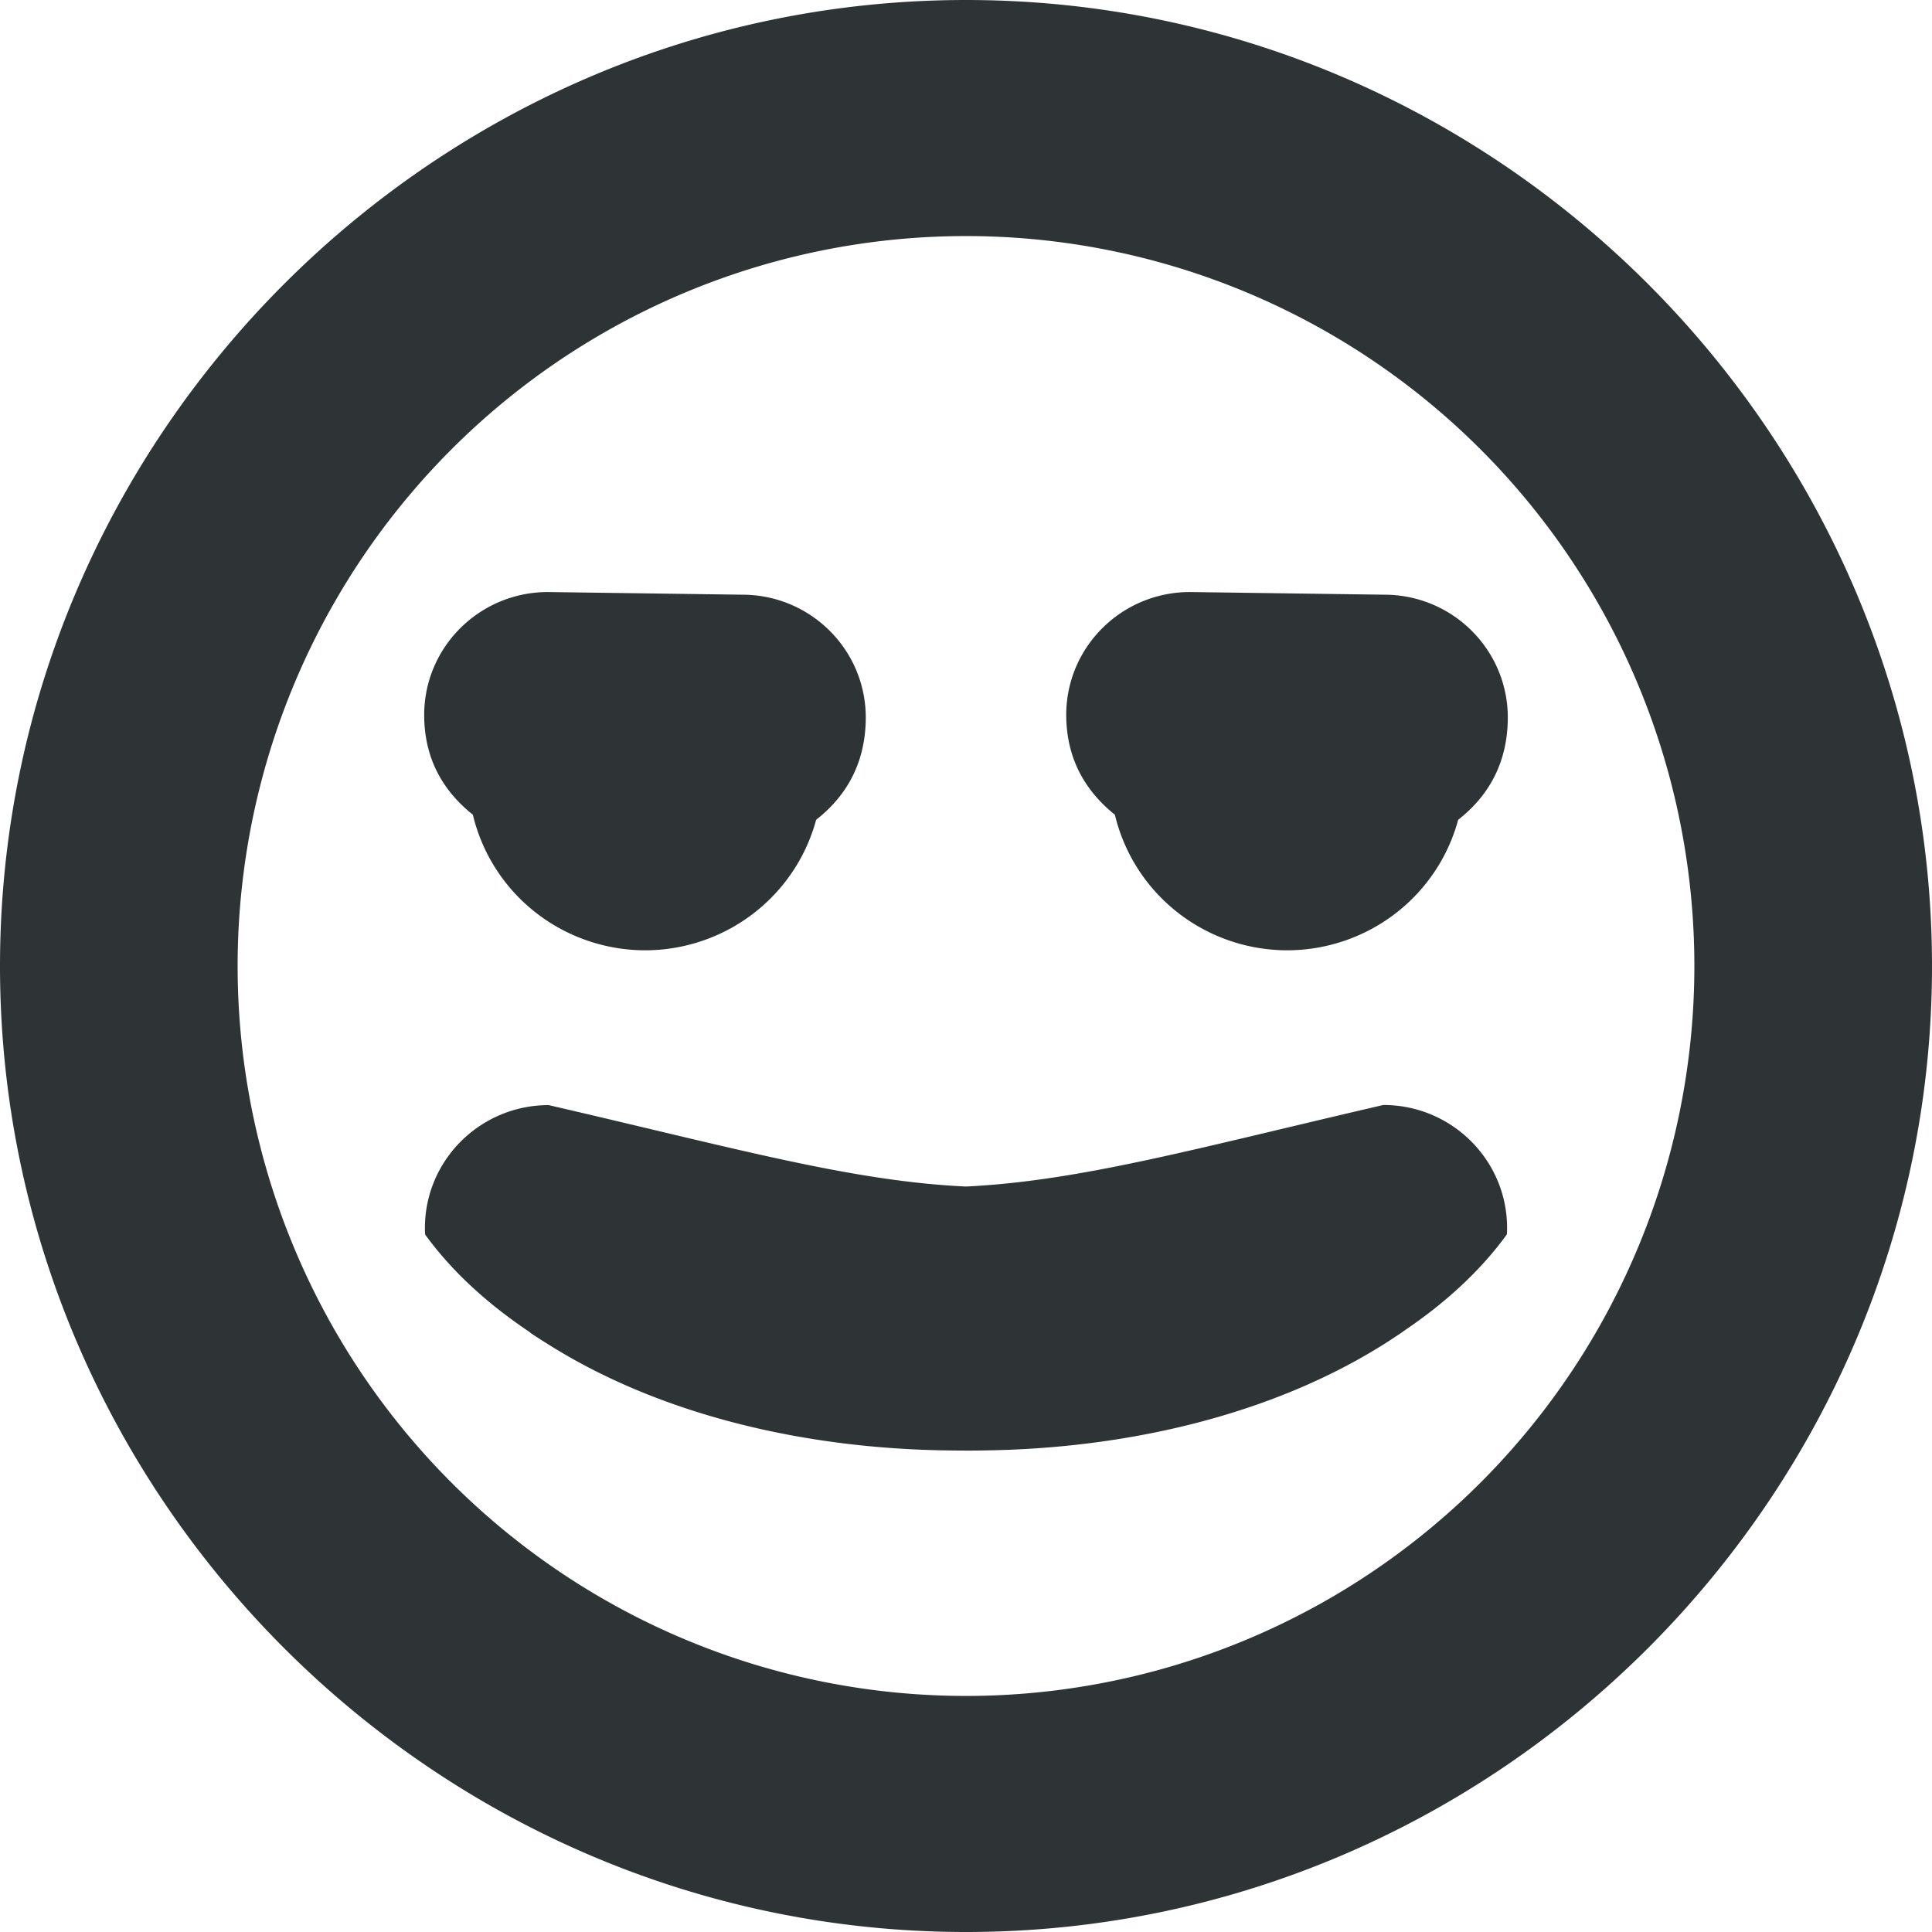 <?xml version="1.0" encoding="UTF-8" standalone="no"?>
<svg
   height="16px"
   viewBox="0 0 16 16"
   width="16px"
   version="1.1"
   id="svg5"
   sodipodi:docname="cassette-wave-mood-dream.svg"
   inkscape:version="1.3.2 (091e20ef0f, 2023-11-25)"
   xmlns:inkscape="http://www.inkscape.org/namespaces/inkscape"
   xmlns:sodipodi="http://sodipodi.sourceforge.net/DTD/sodipodi-0.dtd"
   xmlns="http://www.w3.org/2000/svg"
   xmlns:svg="http://www.w3.org/2000/svg">
  <defs
     id="defs5" />
  <sodipodi:namedview
     id="namedview5"
     pagecolor="#ffffff"
     bordercolor="#000000"
     borderopacity="0.25"
     inkscape:showpageshadow="2"
     inkscape:pageopacity="0.0"
     inkscape:pagecheckerboard="0"
     inkscape:deskcolor="#d1d1d1"
     inkscape:zoom="11.313709"
     inkscape:cx="-7.4688154"
     inkscape:cy="15.24699"
     inkscape:window-width="1920"
     inkscape:window-height="1131"
     inkscape:window-x="0"
     inkscape:window-y="0"
     inkscape:window-maximized="1"
     inkscape:current-layer="svg5" />
  <path
     id="path1360"
     style="color:#000000;fill:#2e3436;fill-opacity:1;stroke-width:1.018;stroke-linecap:round;stroke-linejoin:round;stroke-miterlimit:0;-inkscape-stroke:none;paint-order:stroke fill markers"
     d="M 8.001,2.5e-7 C 3.597,2.5e-7 0,3.615 0,8.001 0,12.387 3.597,16 8.001,16 12.405,16 16,12.387 16,8.001 16,3.615 12.405,2.5e-7 8.001,2.5e-7 Z m 0,1.955 A 6.032,6.045 0 0 1 14.032,8.001 6.032,6.045 0 0 1 8.001,14.045 6.032,6.045 0 0 1 1.968,8.001 6.032,6.045 0 0 1 8.001,1.955 Z M 4.536,4.903 C 3.971,4.904 3.513,5.359 3.513,5.921 3.513,6.295 3.68,6.559 3.916,6.747 A 1.468,1.459 0 0 0 5.341,7.87 1.468,1.459 0 0 0 6.759,6.789 C 6.997,6.603 7.169,6.333 7.17,5.943 7.17,5.38 6.711,4.924 6.145,4.925 l -1.607,-0.022 z m 5.317,0 C 9.288,4.904 8.83,5.359 8.83,5.921 8.831,6.295 8.998,6.559 9.233,6.747 A 1.468,1.459 0 0 0 10.659,7.87 1.468,1.459 0 0 0 12.076,6.789 C 12.314,6.603 12.486,6.333 12.487,5.943 12.487,5.38 12.028,4.924 11.462,4.925 L 9.855,4.903 Z M 4.544,9.152 C 3.978,9.152 3.519,9.608 3.519,10.17 c 0,0.005 -1.123e-4,0.009 0,0.014 0,0.014 8.812e-4,0.026 0.002,0.04 0.221,0.305 0.514,0.571 0.857,0.802 0.009,0.006 0.017,0.014 0.026,0.02 0.04,0.026 0.079,0.052 0.12,0.077 0.933,0.593 2.137,0.876 3.342,0.889 0.09,9.84e-4 0.18,0.002 0.269,0 1.255,-0.014 2.511,-0.322 3.459,-0.967 0.012,-0.007 0.023,-0.016 0.034,-0.024 0.341,-0.23 0.632,-0.496 0.851,-0.798 0.001,-0.013 0.002,-0.026 0.002,-0.04 1.13e-4,-0.005 0,-0.009 0,-0.014 1.02e-4,-0.562 -0.459,-1.018 -1.025,-1.018 -1.549,0.359 -2.502,0.628 -3.449,0.675 -0.005,-2.535e-4 -0.011,2.637e-4 -0.016,0 C 7.044,9.78 6.092,9.51 4.544,9.152 Z" />
</svg>

